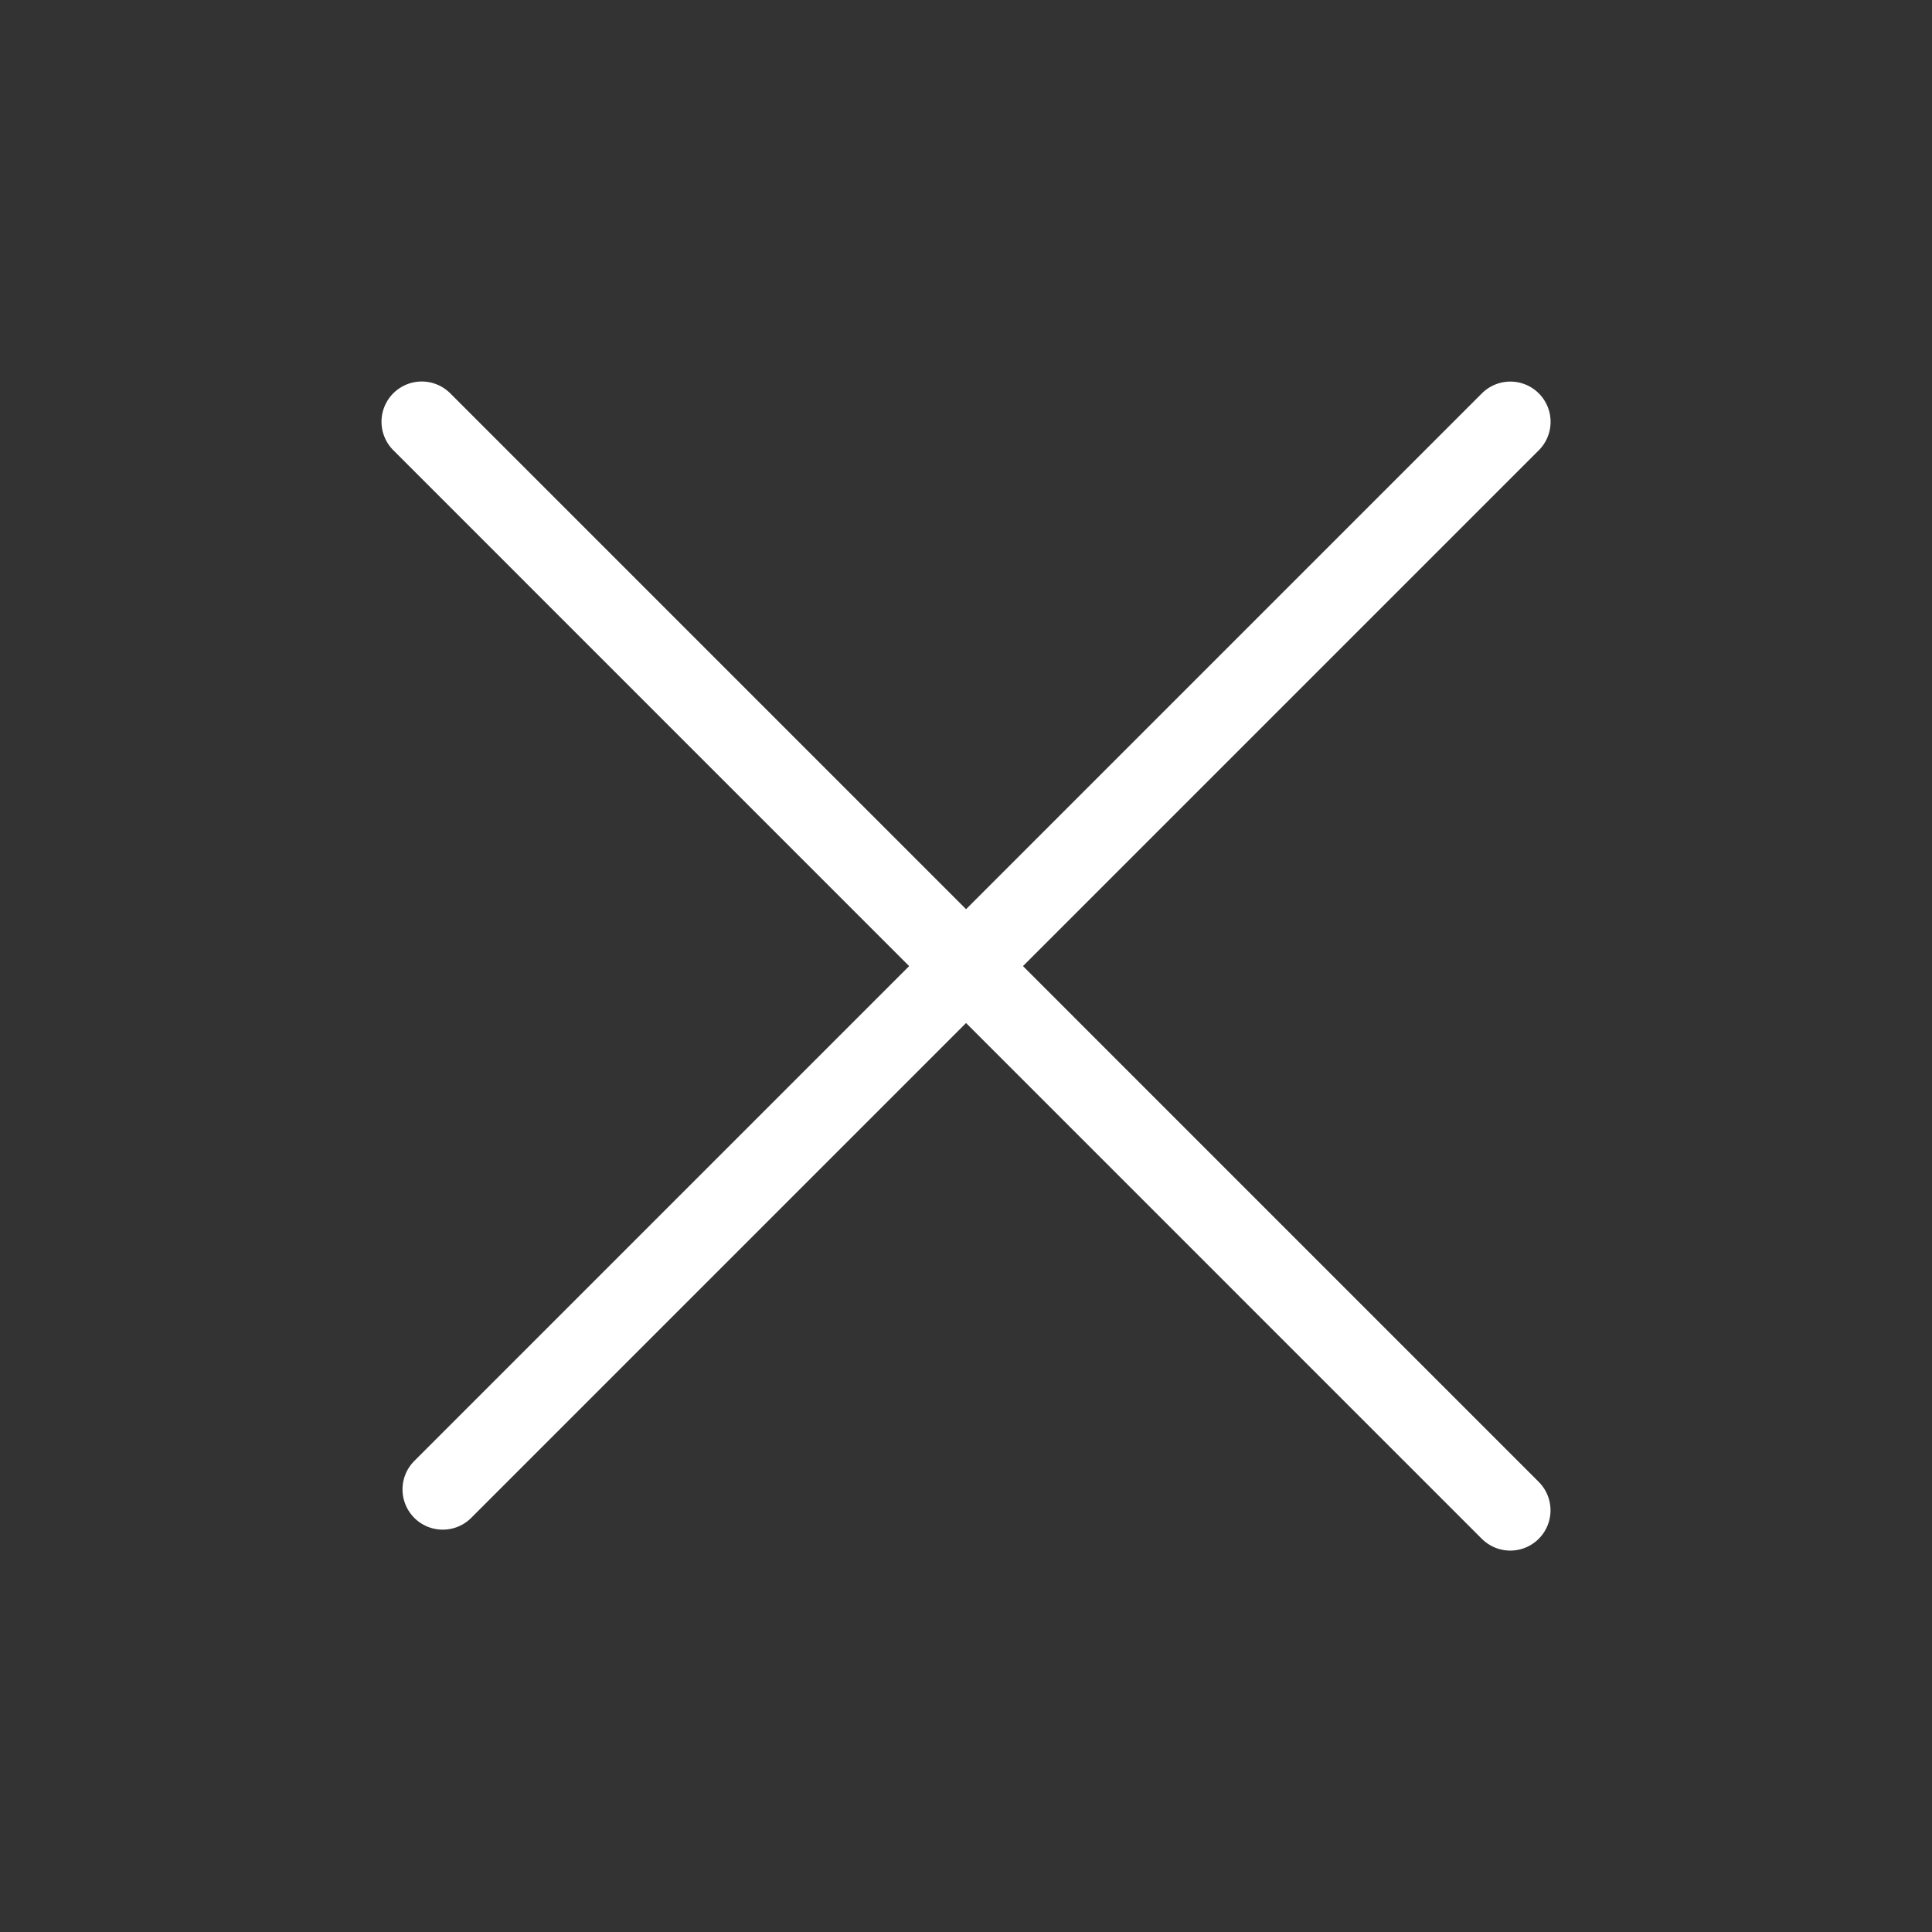 <svg xmlns="http://www.w3.org/2000/svg" width="24" height="24" viewBox="0 0 24 24">
    <rect x="0" y="0" width="24" height="24" fill="#333333" stroke="none"/>
    <defs>
        <style>
            .cls-2{fill:none;stroke:#fff;stroke-linecap:round}
        </style>
    </defs>
    <g id="btn_close" transform="translate(-.158 -.158)">
        <path id="패스_282" data-name="패스 282" d="M0 0h24v24H0z" transform="translate(.158 .158)" style="fill:none"/>
        <g id="그룹_464" data-name="그룹 464" transform="translate(5.397 5.397)">
            <path id="패스_178" data-name="패스 178" class="cls-2" d="m13147.5 232 13.522 13.523" transform="translate(-13147.5 -232)"/>
            <path id="패스_179" data-name="패스 179" class="cls-2" d="m0 0 13.262 13.262" transform="rotate(90 6.761 6.762)"/>
        </g>
    </g>
</svg>
